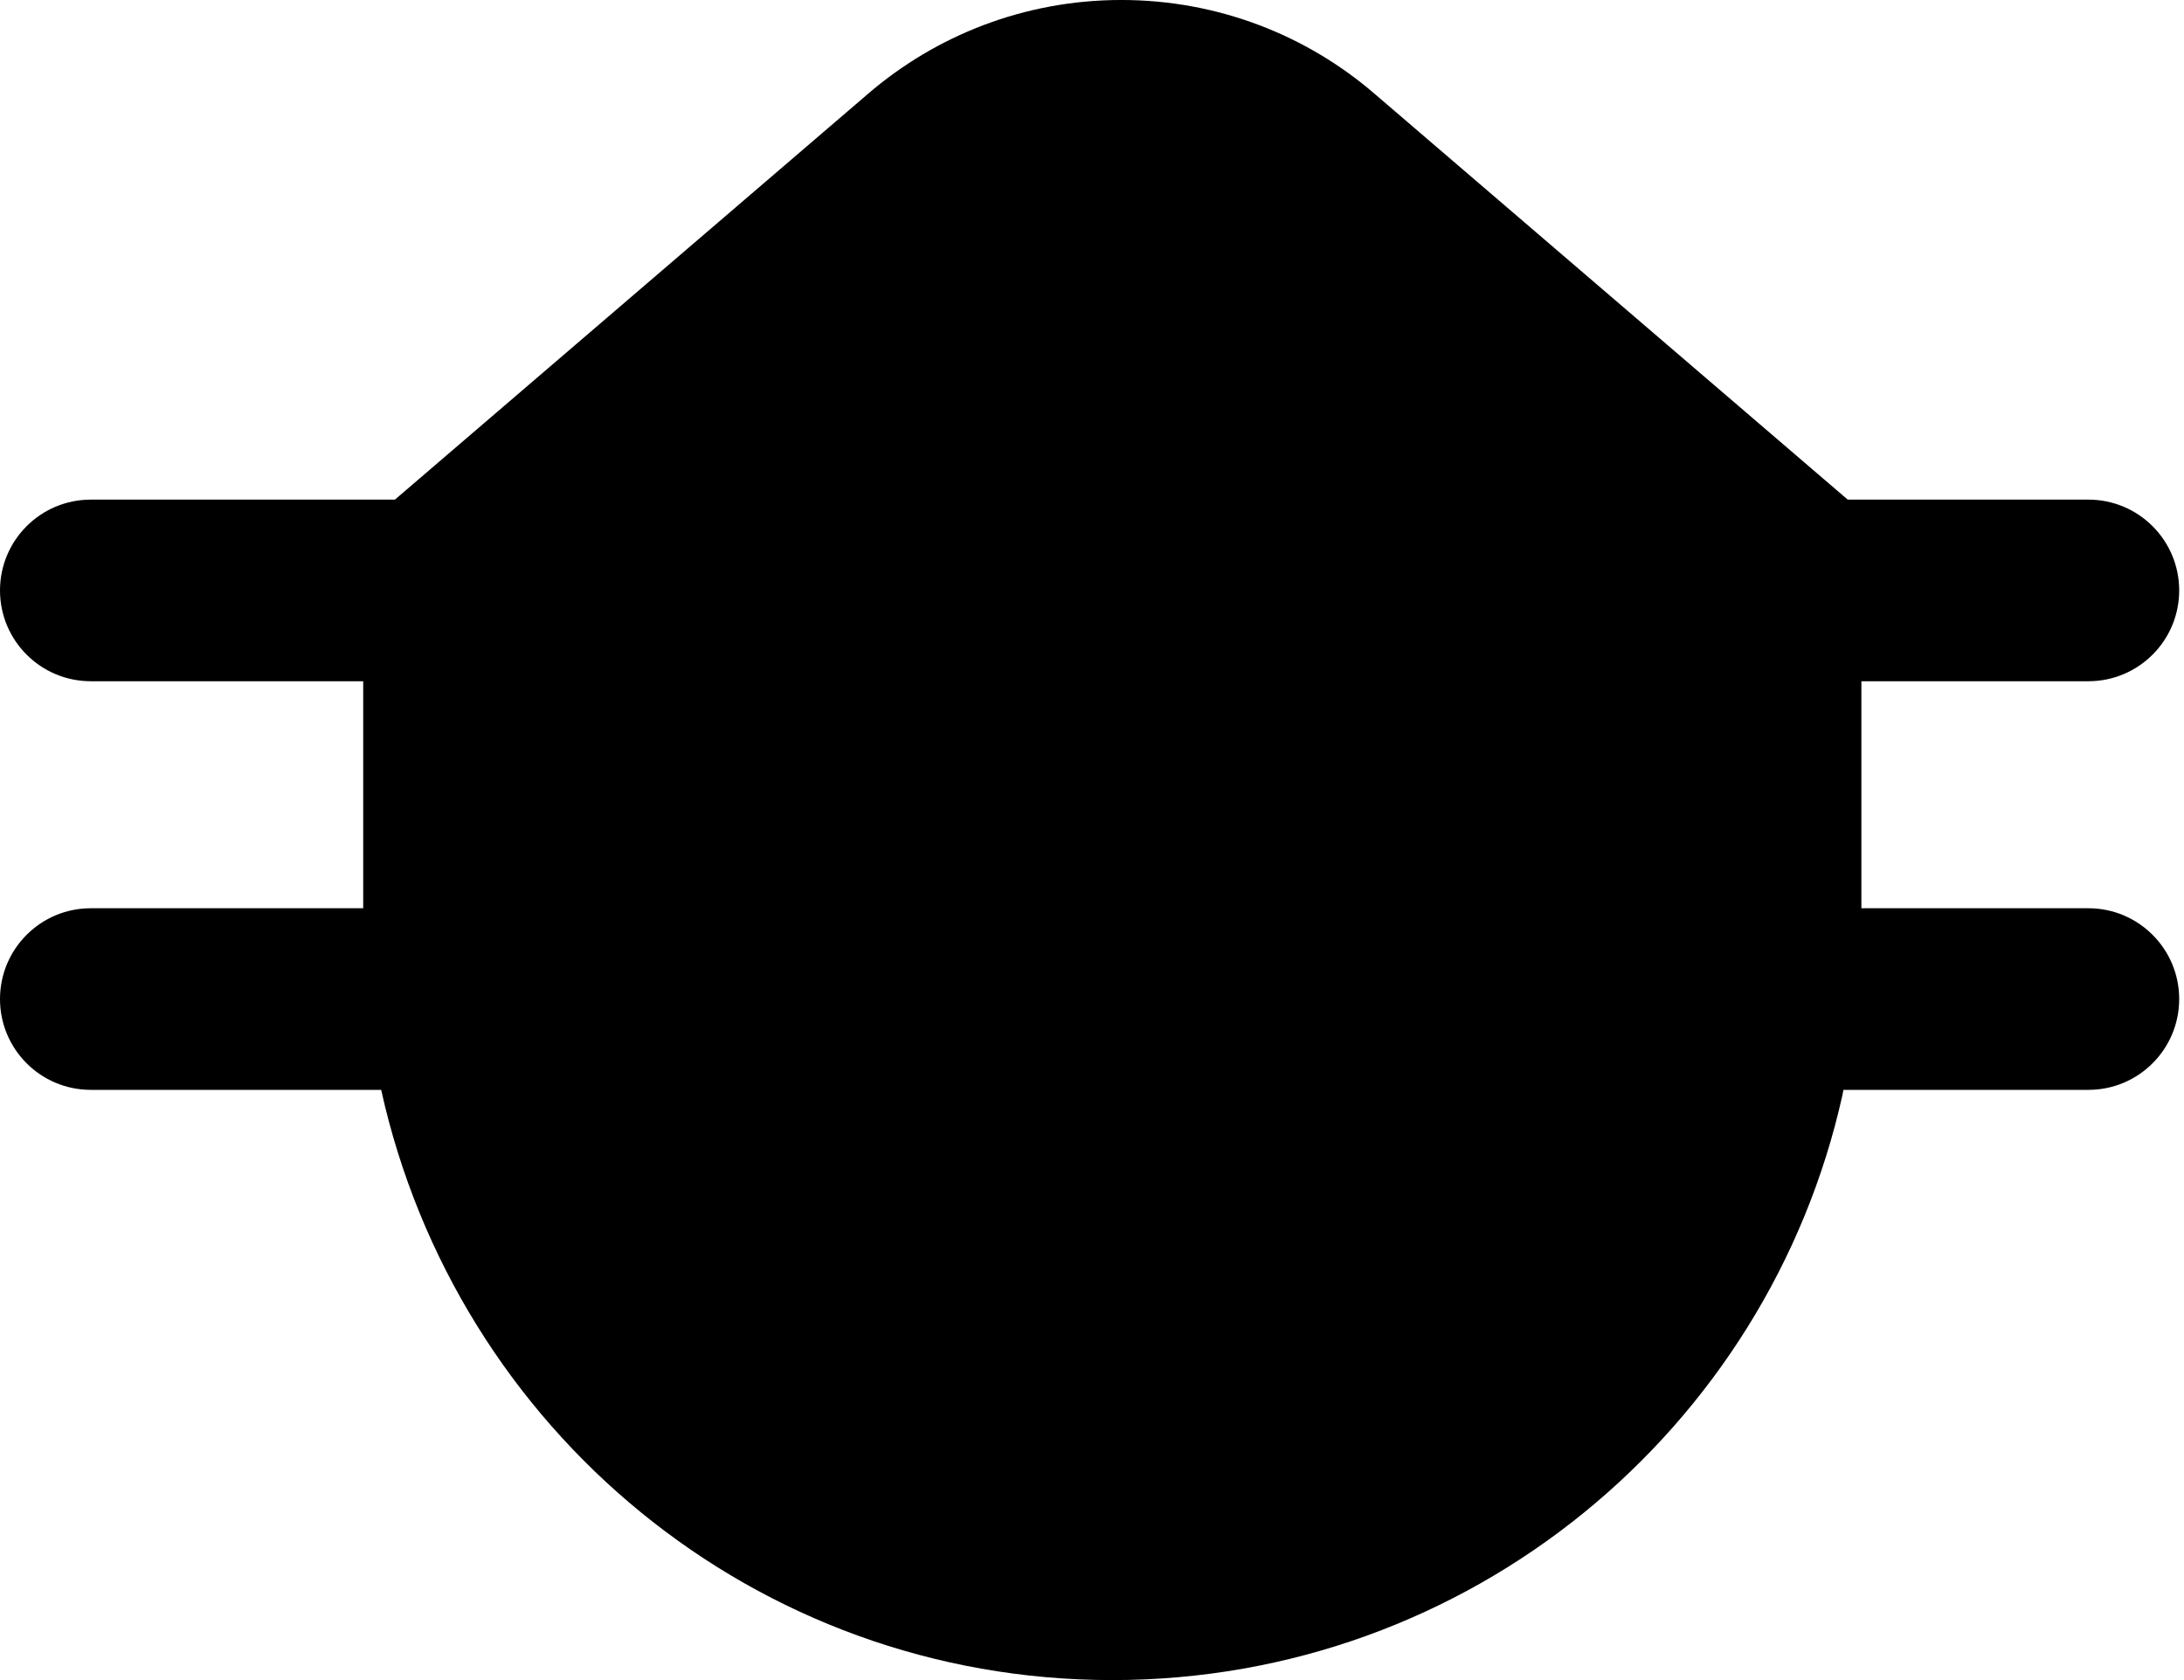 
<svg version="1.1" xmlns="http://www.w3.org/2000/svg" width="130" height="100" viewBox="0 0 130 100">
<title>mask</title>
<path d="M124.309 54.060h-13.512v-13.512h13.512c2.985 0 5.405-2.42 5.405-5.405s-2.42-5.405-5.405-5.405v0h-14.326l-28.17-24.162c-4.023-3.466-9.299-5.577-15.068-5.577s-11.045 2.111-15.098 5.602l0.030-0.025-28.17 24.162h-18.102c-2.985 0-5.405 2.42-5.405 5.405s2.42 5.405 5.405 5.405v0h16.214v13.512h-16.214c-2.985 0-5.405 2.42-5.405 5.405s2.42 5.405 5.405 5.405v0h17.284c4.477 20.227 22.257 35.131 43.519 35.131s39.042-14.904 43.464-34.835l0.055-0.296h14.582c2.985 0 5.405-2.42 5.405-5.405s-2.42-5.405-5.405-5.405v0z"></path>
</svg>
